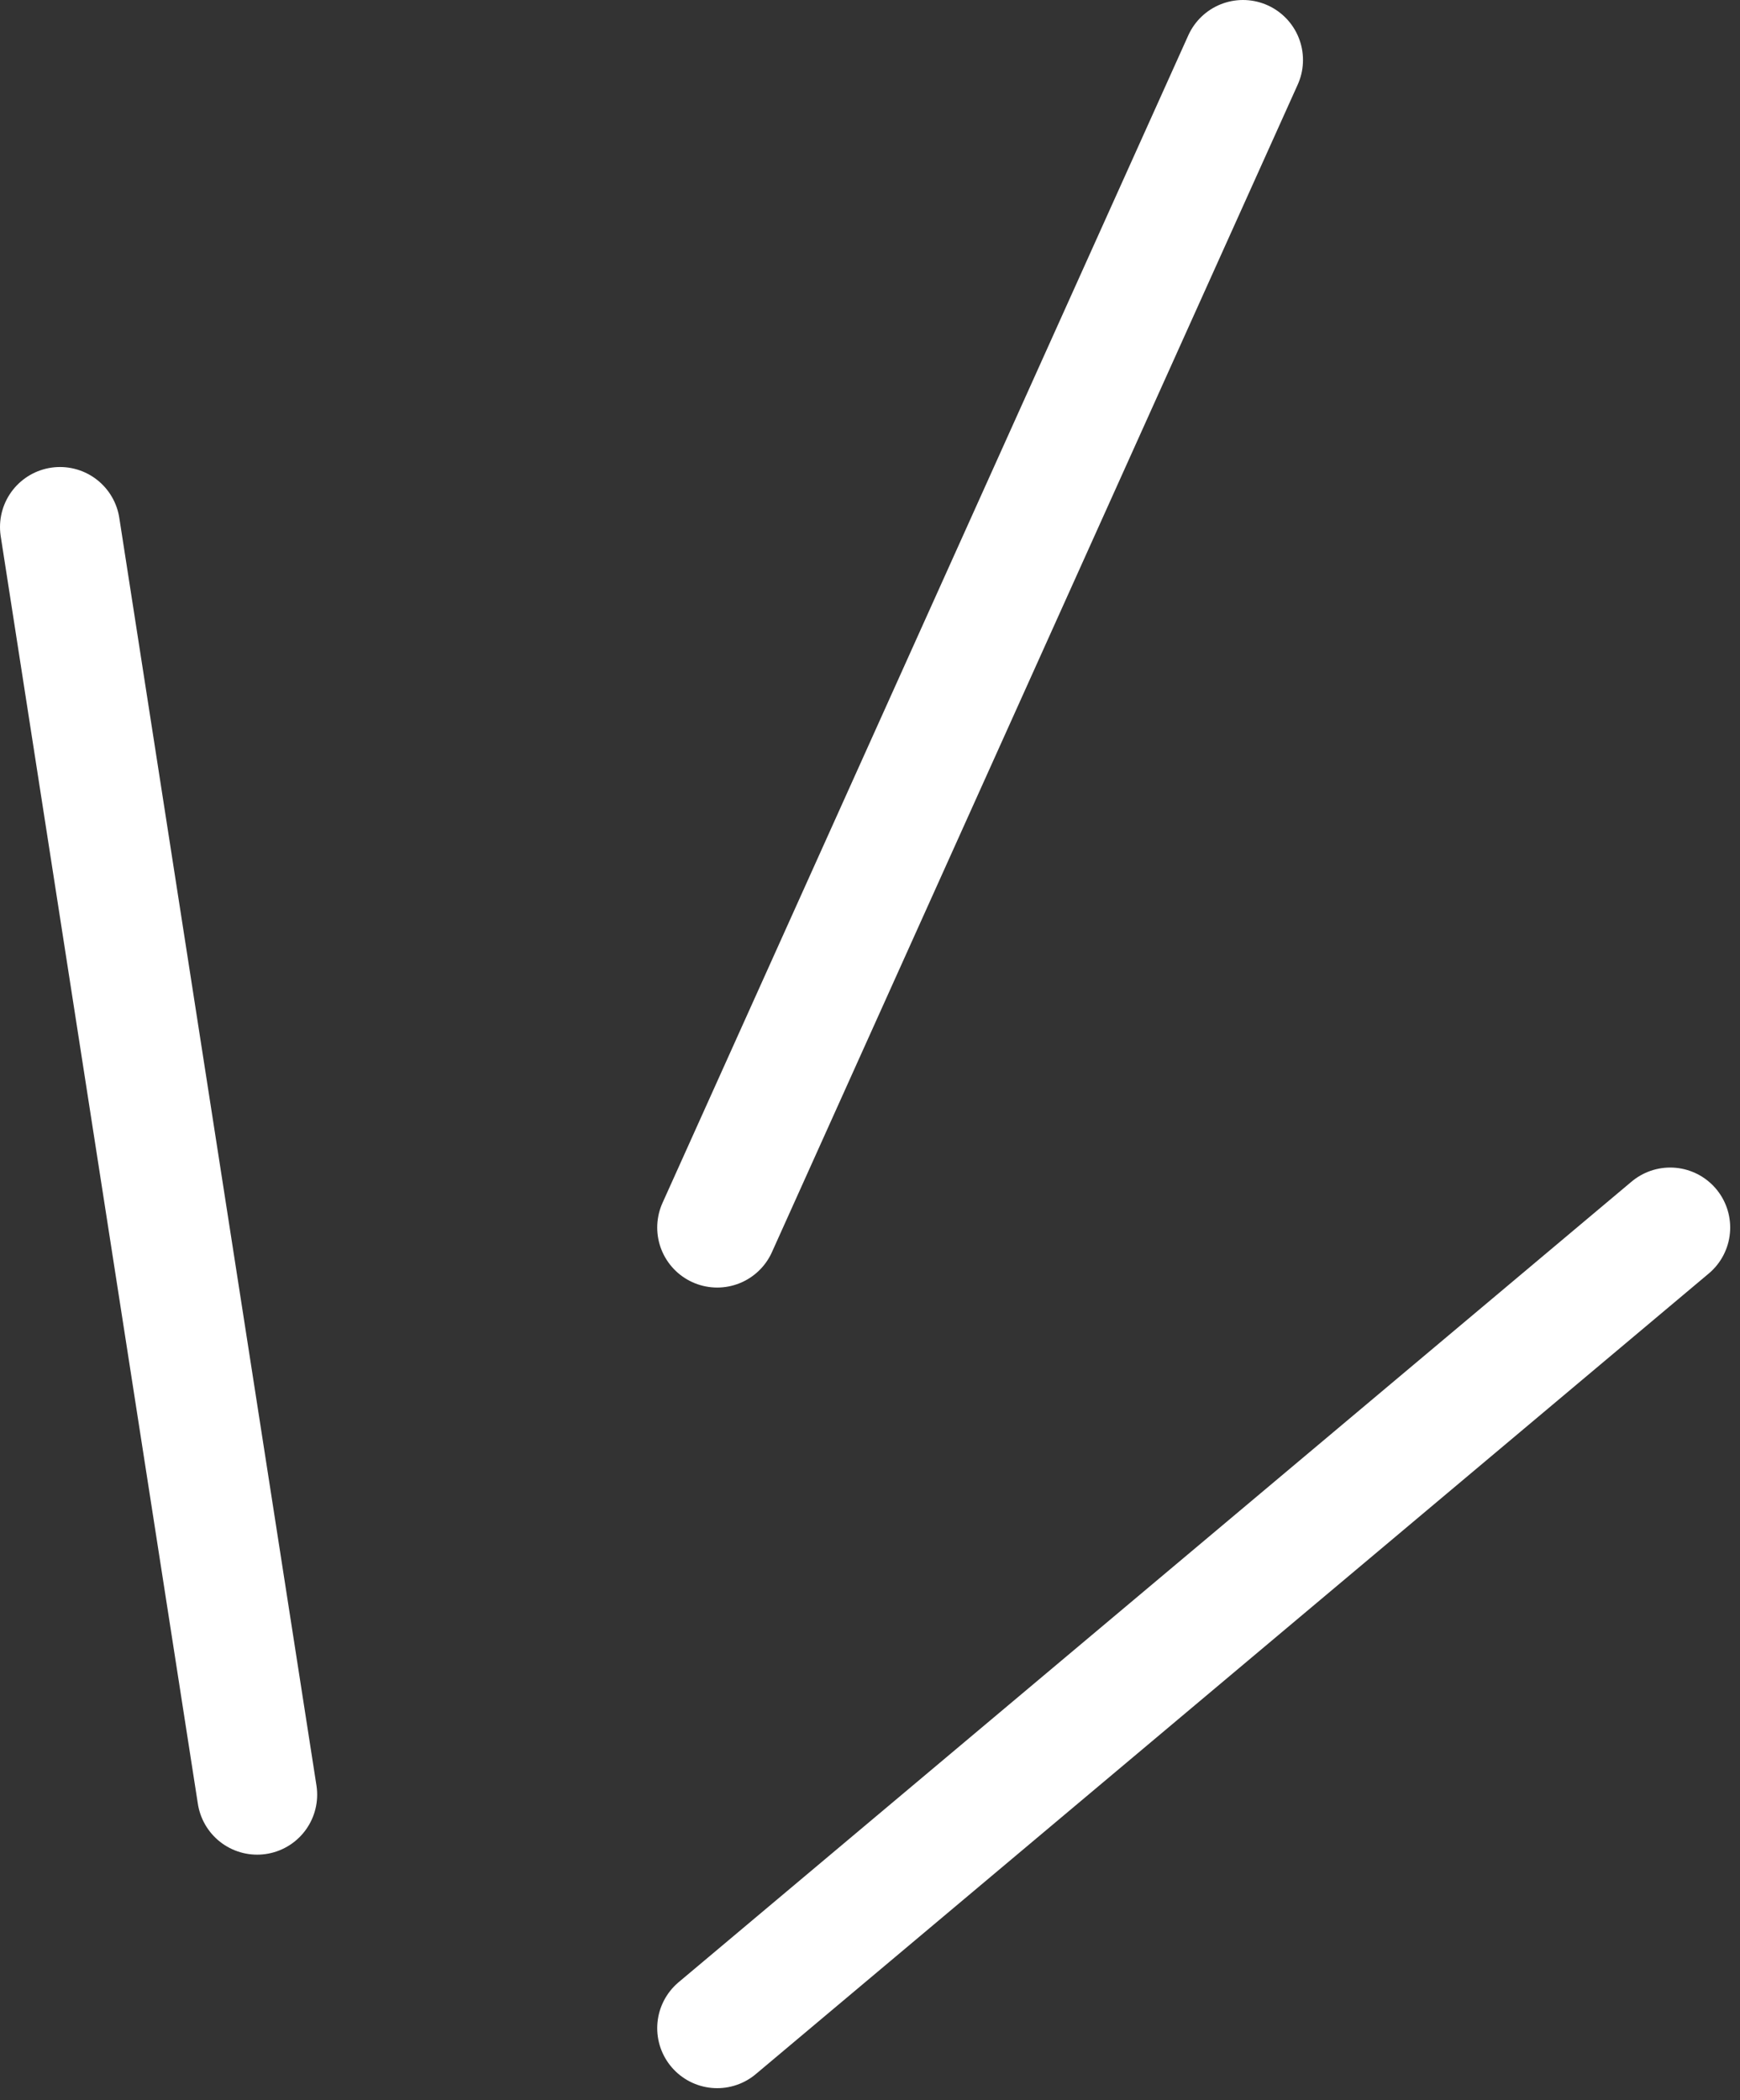 <svg width="58" height="70" viewBox="0 0 58 70" fill="none" xmlns="http://www.w3.org/2000/svg">
<rect x="0" y="0" width="58" height="70" fill="#333333" stroke="none"/>
<path d="M8.572 59.817L2 17.566M23.907 40.915L41.433 2M23.907 67.6L55.673 40.915" stroke="white" stroke-width="4" stroke-linecap="round" stroke-linejoin="round"/>
</svg>

